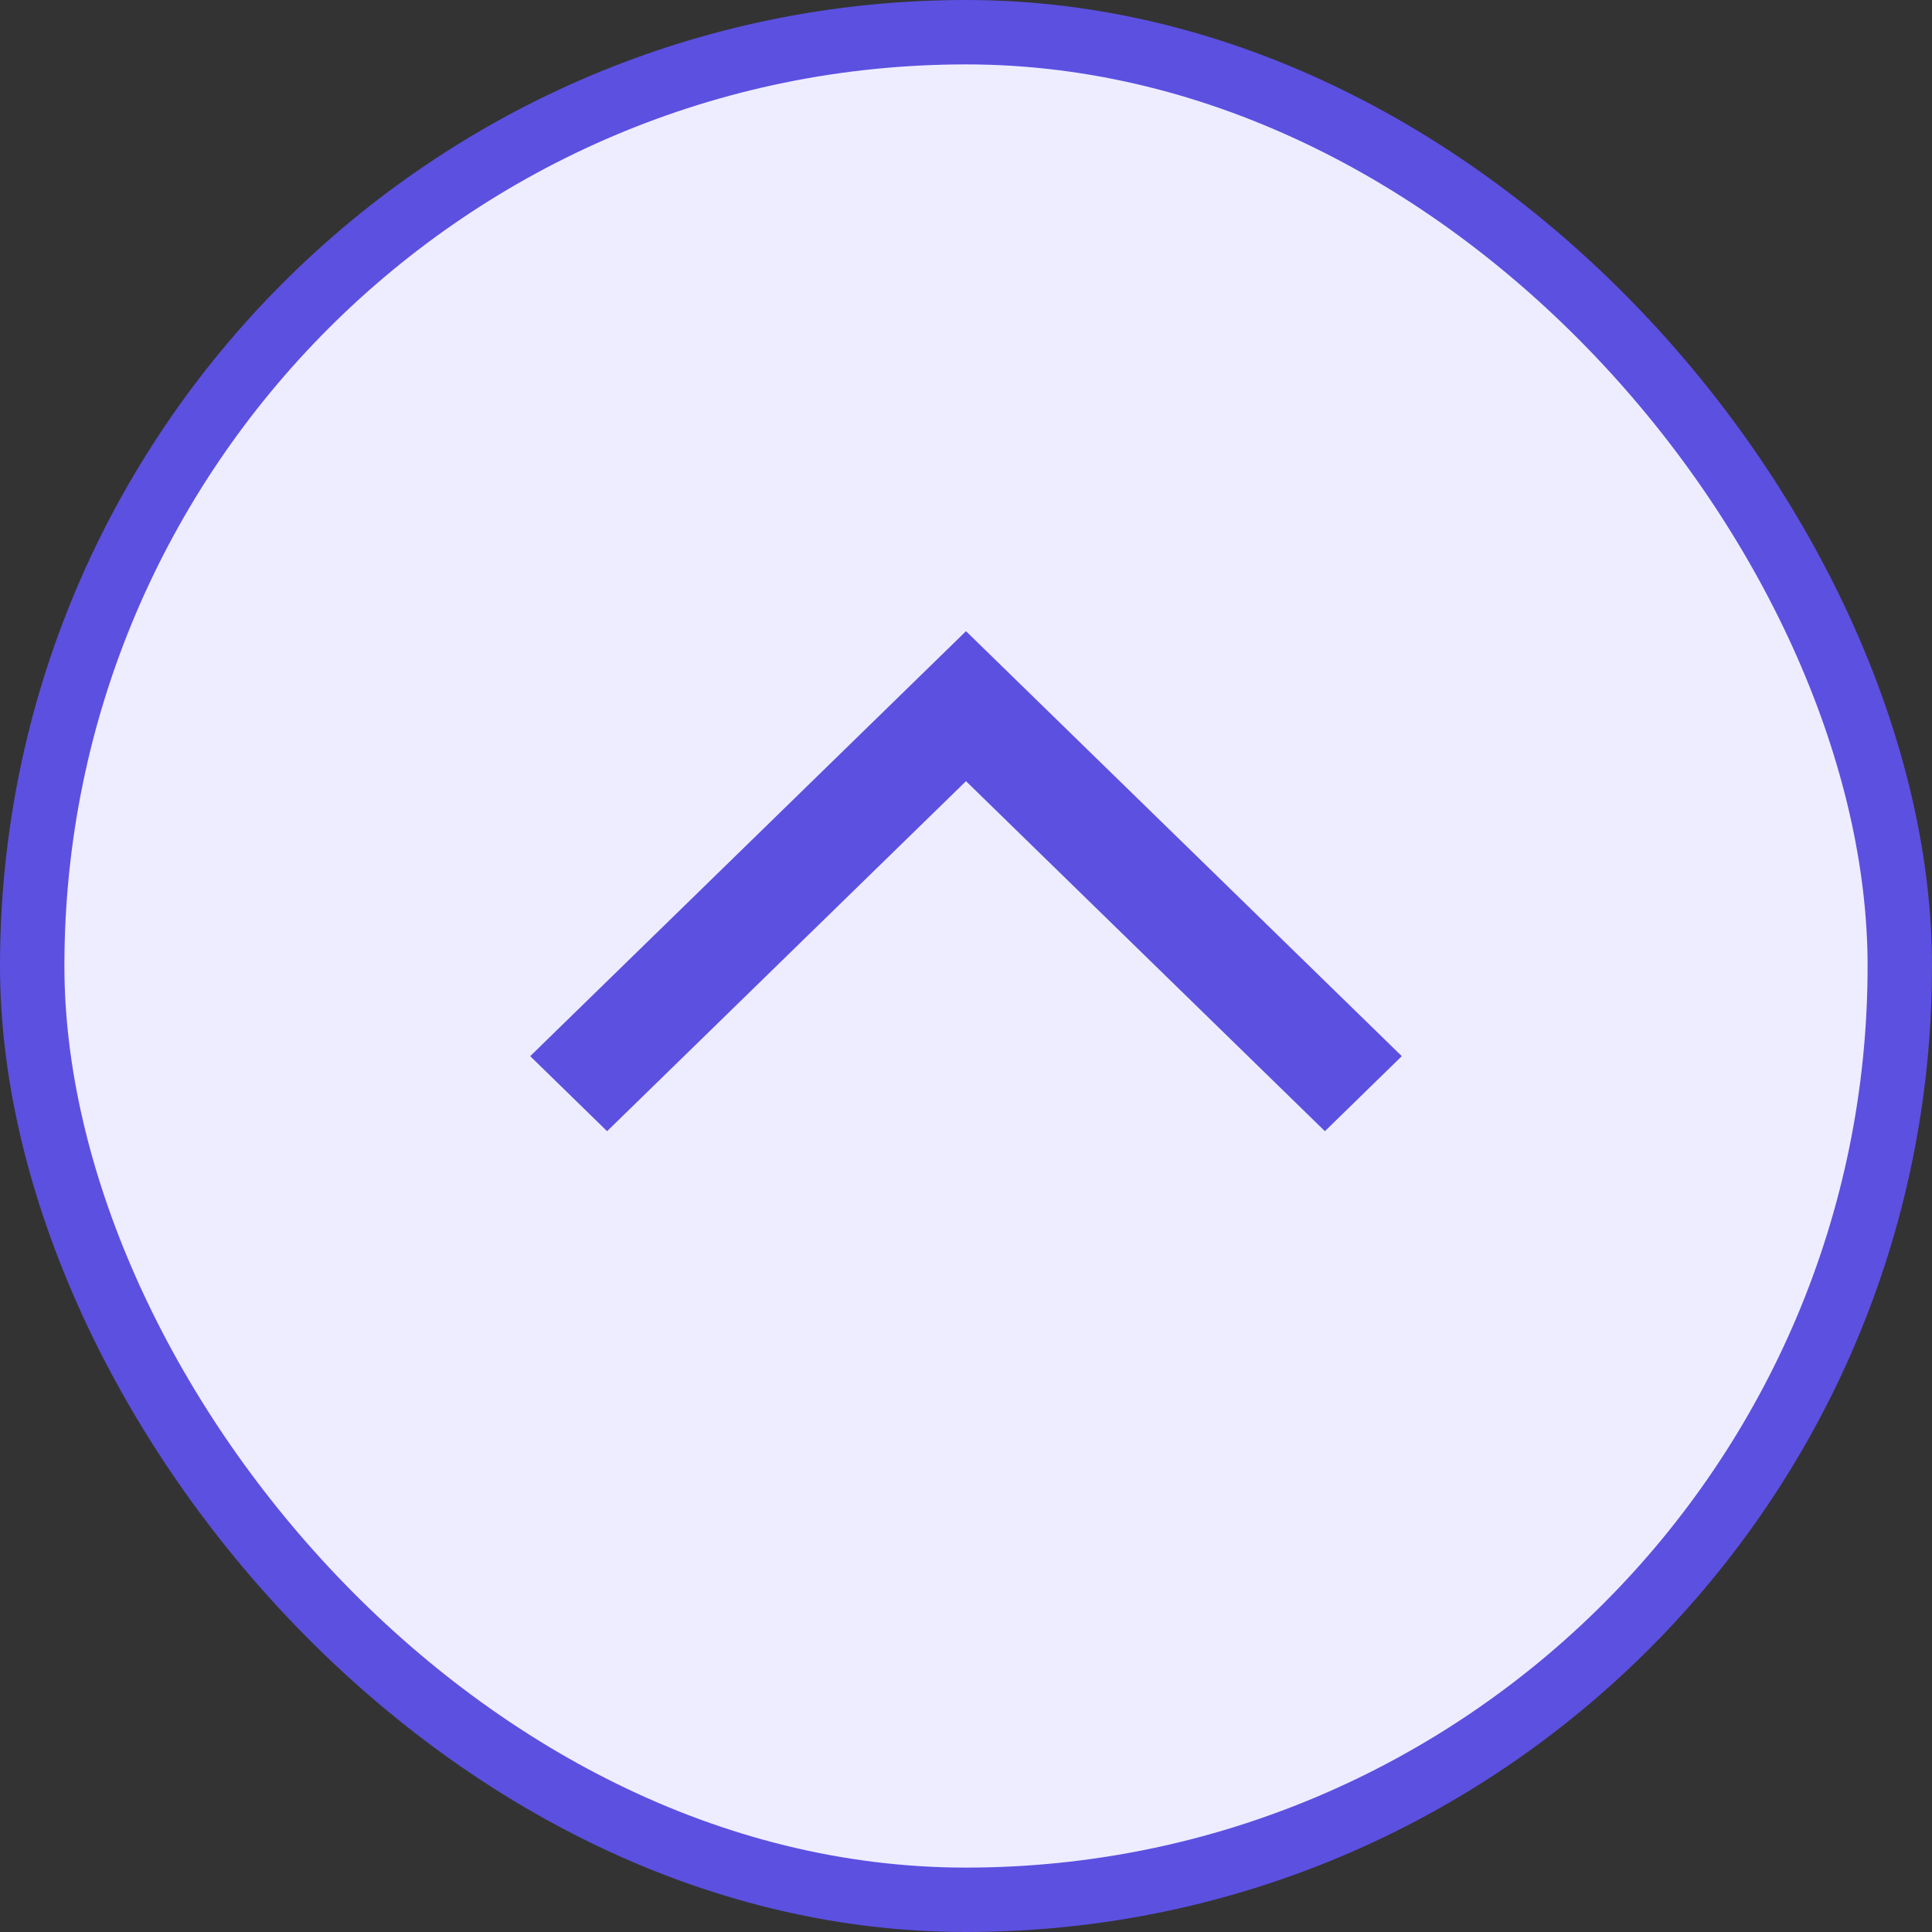 <svg width="30" height="30" viewBox="0 0 30 30" fill="none" xmlns="http://www.w3.org/2000/svg">
<rect x="0" y="0" width="30" height="30" fill="#333333" stroke="none"/>
<rect x="29.5" y="29.5" width="29" height="29" rx="14.5" transform="rotate(180 29.5 29.5)" fill="#EEEDFF"/>
<rect x="29.5" y="29.5" width="29" height="29" rx="14.5" transform="rotate(180 29.5 29.5)" stroke="#5C50E1"/>
<path d="M15 9.801L21.767 16.4L20.573 17.565L15 12.13L9.427 17.565L8.233 16.4L15 9.801Z" fill="#5C50E1"/>
</svg>
